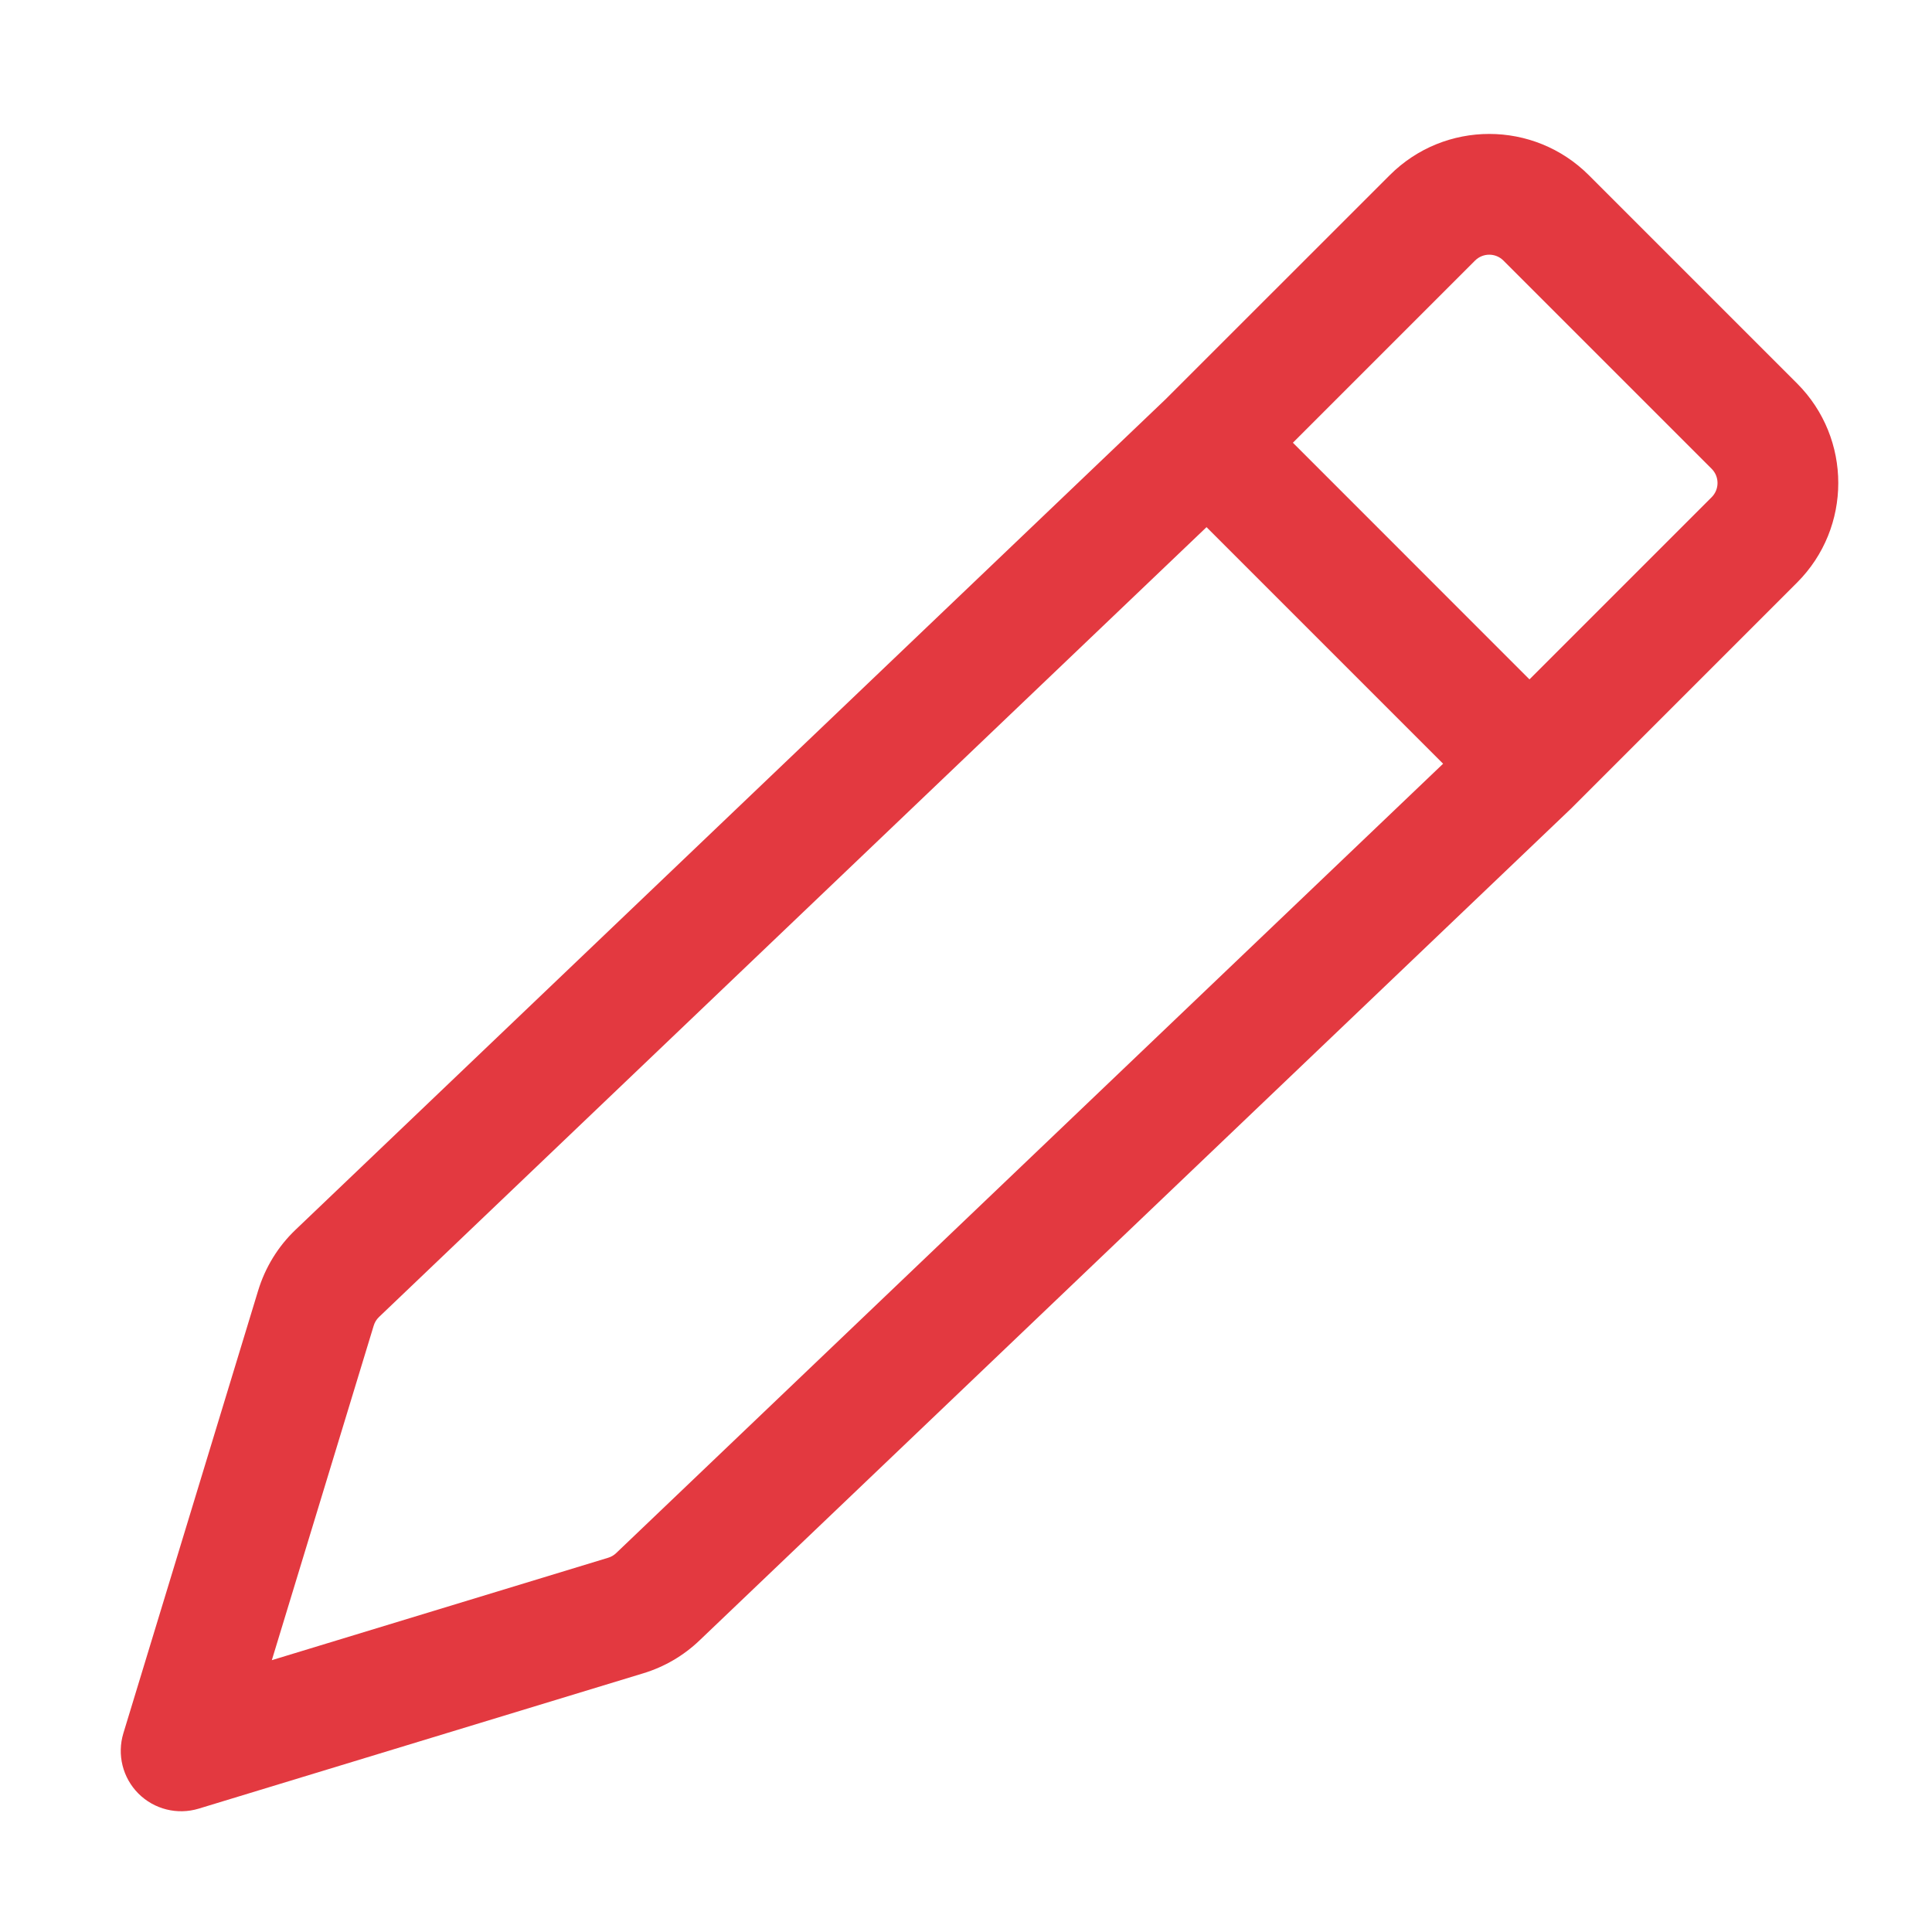 <svg width="20" height="20" viewBox="0 0 20 20" fill="none" xmlns="http://www.w3.org/2000/svg">
<path fill-rule="evenodd" clip-rule="evenodd" d="M14.386 1.814C14.955 1.244 15.878 1.244 16.448 1.814L18.603 3.969C19.172 4.538 19.172 5.462 18.603 6.031L16.275 8.359L16.265 8.369L7.241 16.982C7.077 17.139 6.877 17.256 6.659 17.322L2.057 18.723C1.836 18.79 1.596 18.73 1.433 18.567C1.27 18.404 1.21 18.164 1.277 17.943L2.672 13.361C2.745 13.121 2.878 12.903 3.06 12.73L12.063 4.136L14.386 1.814ZM12.49 5.457L3.923 13.634C3.897 13.659 3.878 13.69 3.868 13.725L2.814 17.186L6.295 16.126C6.326 16.117 6.355 16.1 6.378 16.078L14.939 7.906L12.49 5.457ZM15.833 7.033L17.719 5.147C17.8 5.066 17.8 4.934 17.719 4.853L15.564 2.698C15.483 2.616 15.351 2.616 15.269 2.698L13.384 4.583L15.833 7.033Z" fill="#E33940"/>
</svg>
